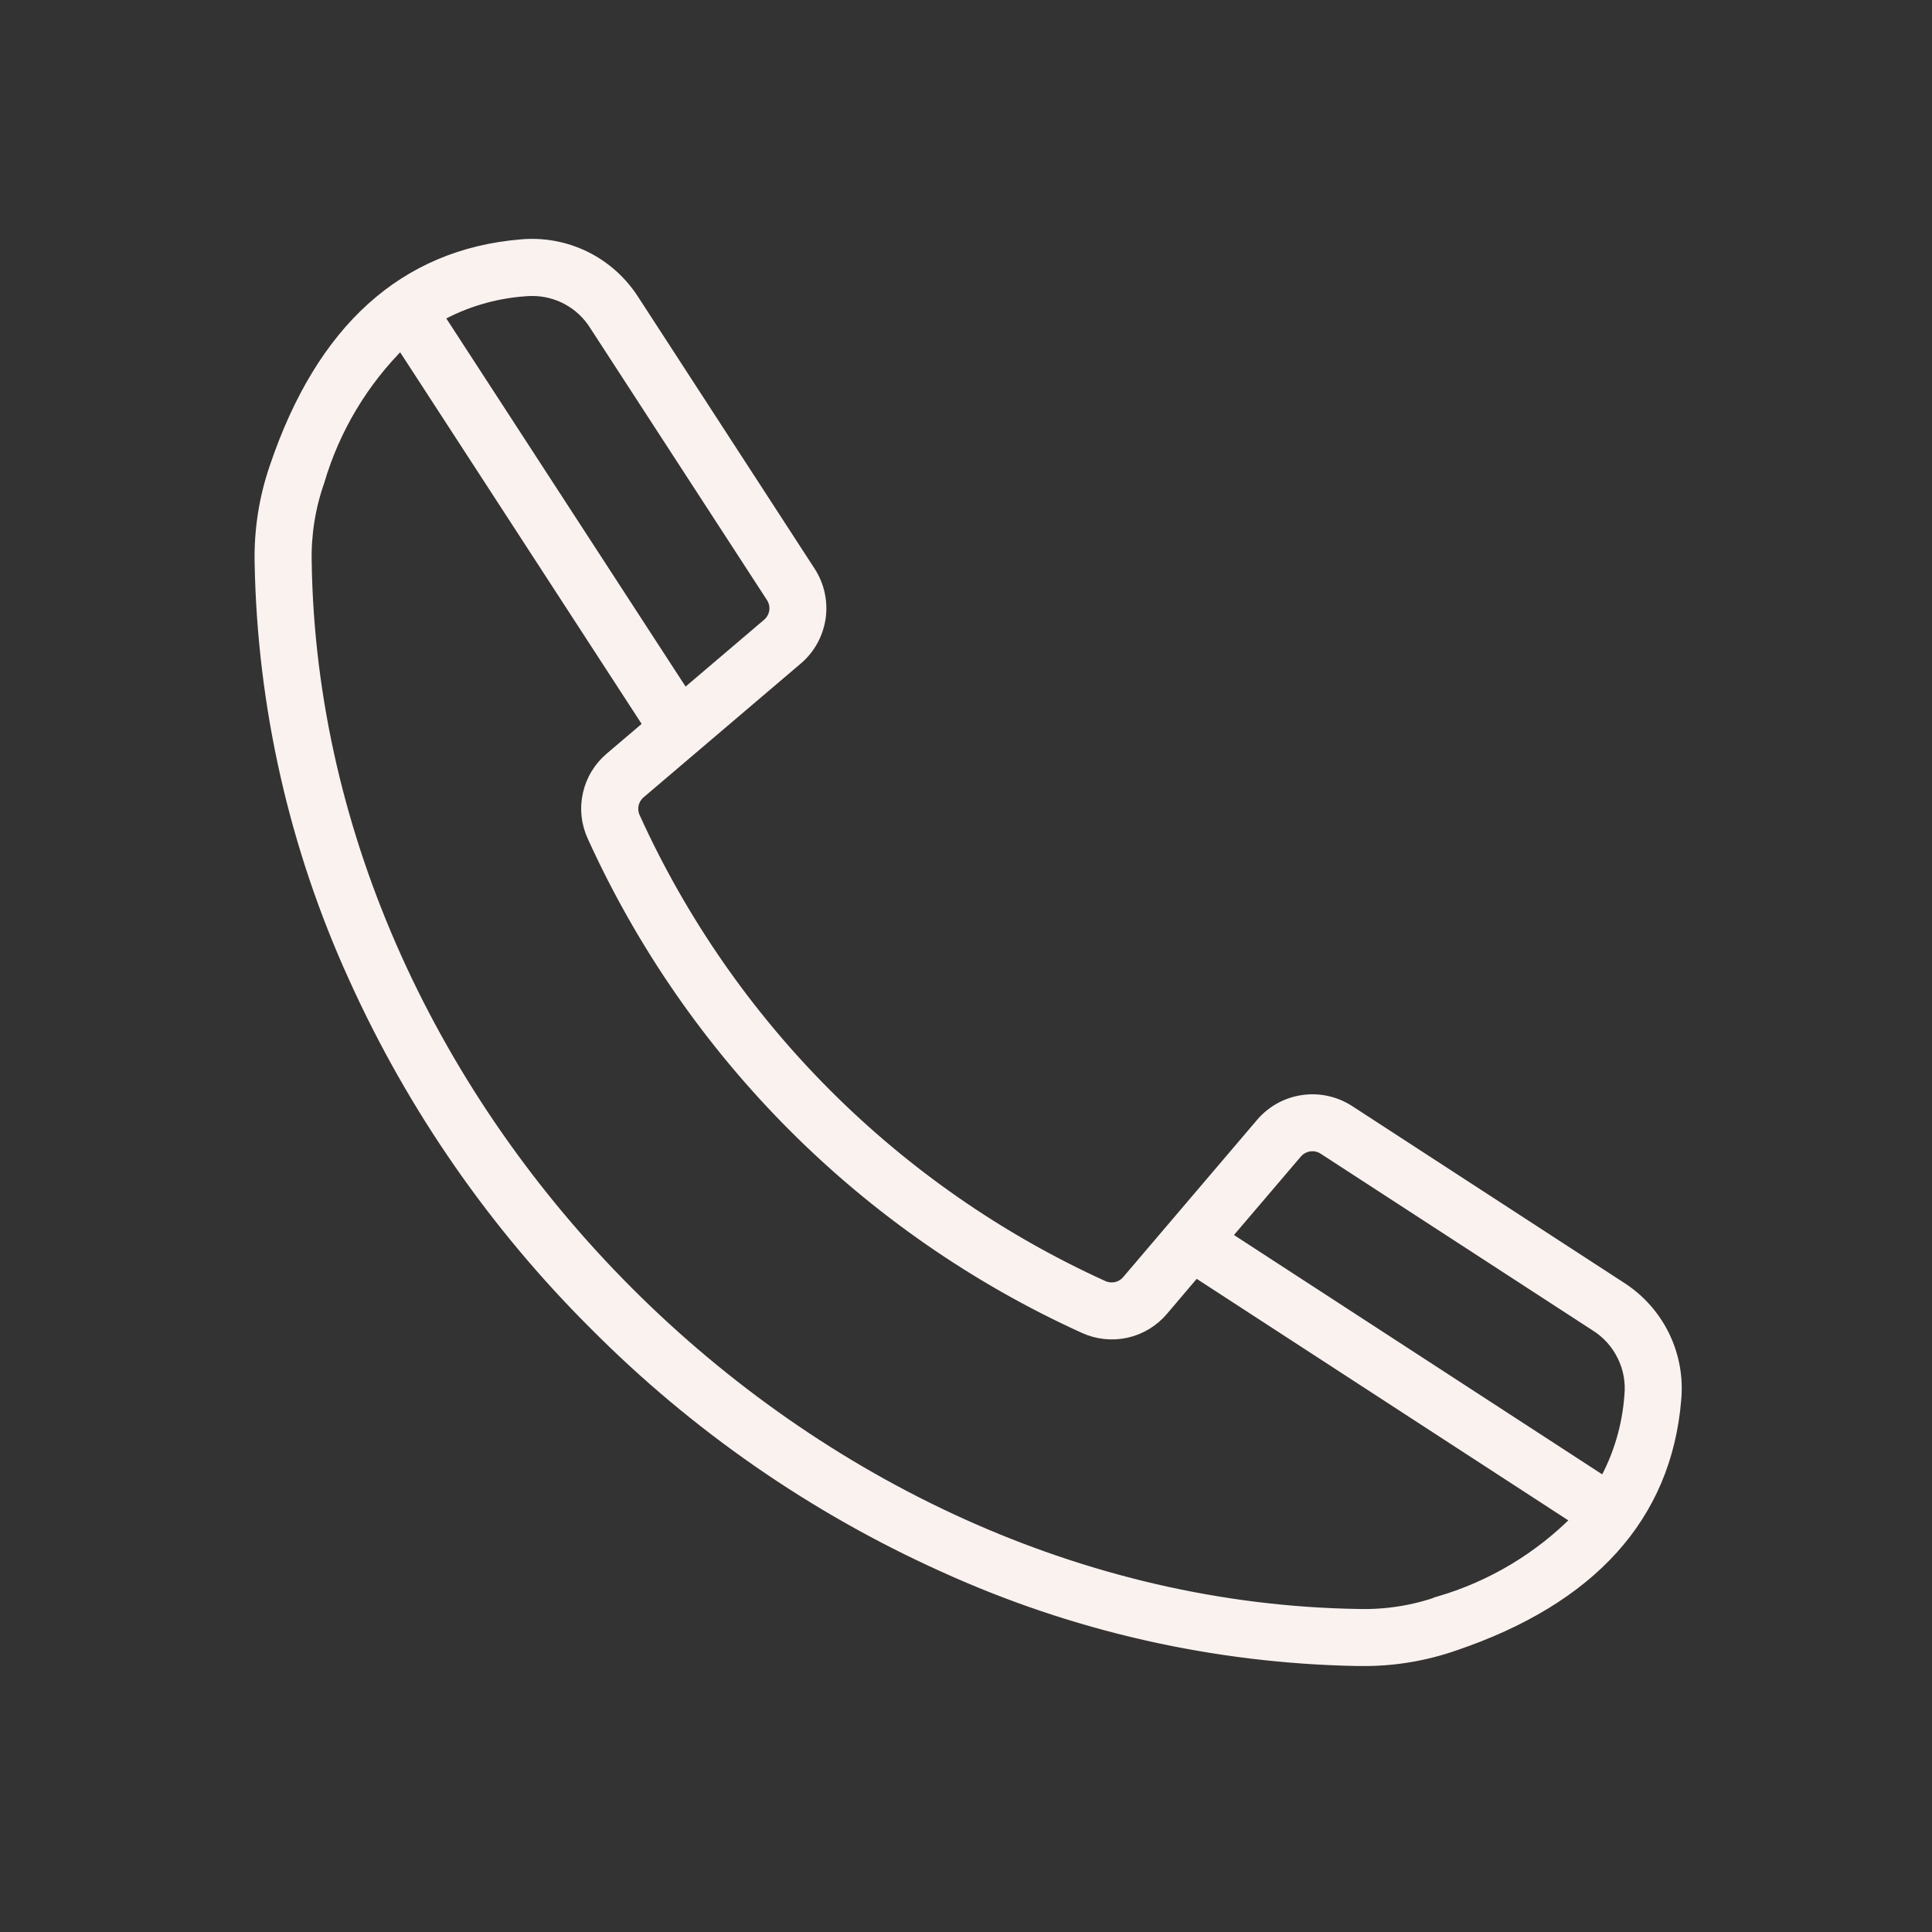 <svg width="30" height="30" viewBox="0 0 30 30" fill="none" xmlns="http://www.w3.org/2000/svg">
<rect x="0" y="0" width="30" height="30" fill="#333333" stroke="none"/>
<path fill-rule="evenodd" clip-rule="evenodd" d="M25.323 21.675C25.288 22.153 25.15 22.618 24.916 23.037L19.011 19.199L20.121 17.897C20.174 17.834 20.249 17.792 20.331 17.78C20.412 17.768 20.496 17.787 20.565 17.833L24.784 20.574C24.968 20.689 25.115 20.853 25.21 21.048C25.306 21.242 25.345 21.46 25.323 21.675ZM22.354 24.885C23.171 24.645 23.914 24.2 24.511 23.592L18.563 19.726L18.045 20.336C17.901 20.506 17.706 20.625 17.489 20.674C17.272 20.722 17.045 20.699 16.843 20.607C13.461 19.072 10.752 16.362 9.217 12.98C9.124 12.778 9.1 12.552 9.149 12.335C9.197 12.118 9.315 11.923 9.485 11.779L10.095 11.26L6.23 5.312C5.623 5.91 5.179 6.653 4.939 7.47C4.797 7.874 4.73 8.301 4.74 8.729C4.869 17.313 12.511 24.955 21.096 25.084C21.524 25.095 21.95 25.028 22.354 24.886L22.354 24.885ZM8.149 4.501C8.185 4.498 8.223 4.496 8.26 4.496C8.458 4.495 8.652 4.544 8.825 4.639C8.998 4.734 9.144 4.872 9.249 5.04L11.991 9.26C12.037 9.328 12.056 9.412 12.044 9.494C12.032 9.576 11.99 9.65 11.926 9.703L10.624 10.811L6.787 4.908C7.206 4.674 7.671 4.535 8.15 4.501L8.149 4.501ZM25.158 19.999L20.939 17.257C20.729 17.122 20.478 17.067 20.231 17.103C19.984 17.139 19.759 17.263 19.597 17.453L17.52 19.892C17.473 19.949 17.409 19.989 17.337 20.005C17.265 20.021 17.189 20.014 17.122 19.983C13.894 18.516 11.308 15.928 9.842 12.7C9.811 12.633 9.803 12.557 9.819 12.486C9.836 12.414 9.875 12.349 9.932 12.302L12.37 10.227C12.56 10.066 12.684 9.841 12.721 9.594C12.757 9.348 12.702 9.096 12.567 8.887L9.826 4.666C9.642 4.379 9.384 4.148 9.078 3.998C8.772 3.848 8.43 3.786 8.091 3.817C6.286 3.969 5.008 5.124 4.288 7.251C4.122 7.729 4.043 8.233 4.054 8.739C4.094 10.961 4.59 13.151 5.512 15.173C6.421 17.185 7.689 19.014 9.255 20.57C10.811 22.135 12.64 23.404 14.652 24.311C16.674 25.233 18.863 25.73 21.085 25.77H21.162C21.642 25.773 22.12 25.693 22.574 25.536C24.699 24.817 25.855 23.537 26.006 21.733C26.038 21.394 25.976 21.052 25.826 20.746C25.677 20.441 25.445 20.182 25.158 19.999Z" fill="#FAF2EF" stroke="#FAF2EF" stroke-width="0.2"/>
</svg>
